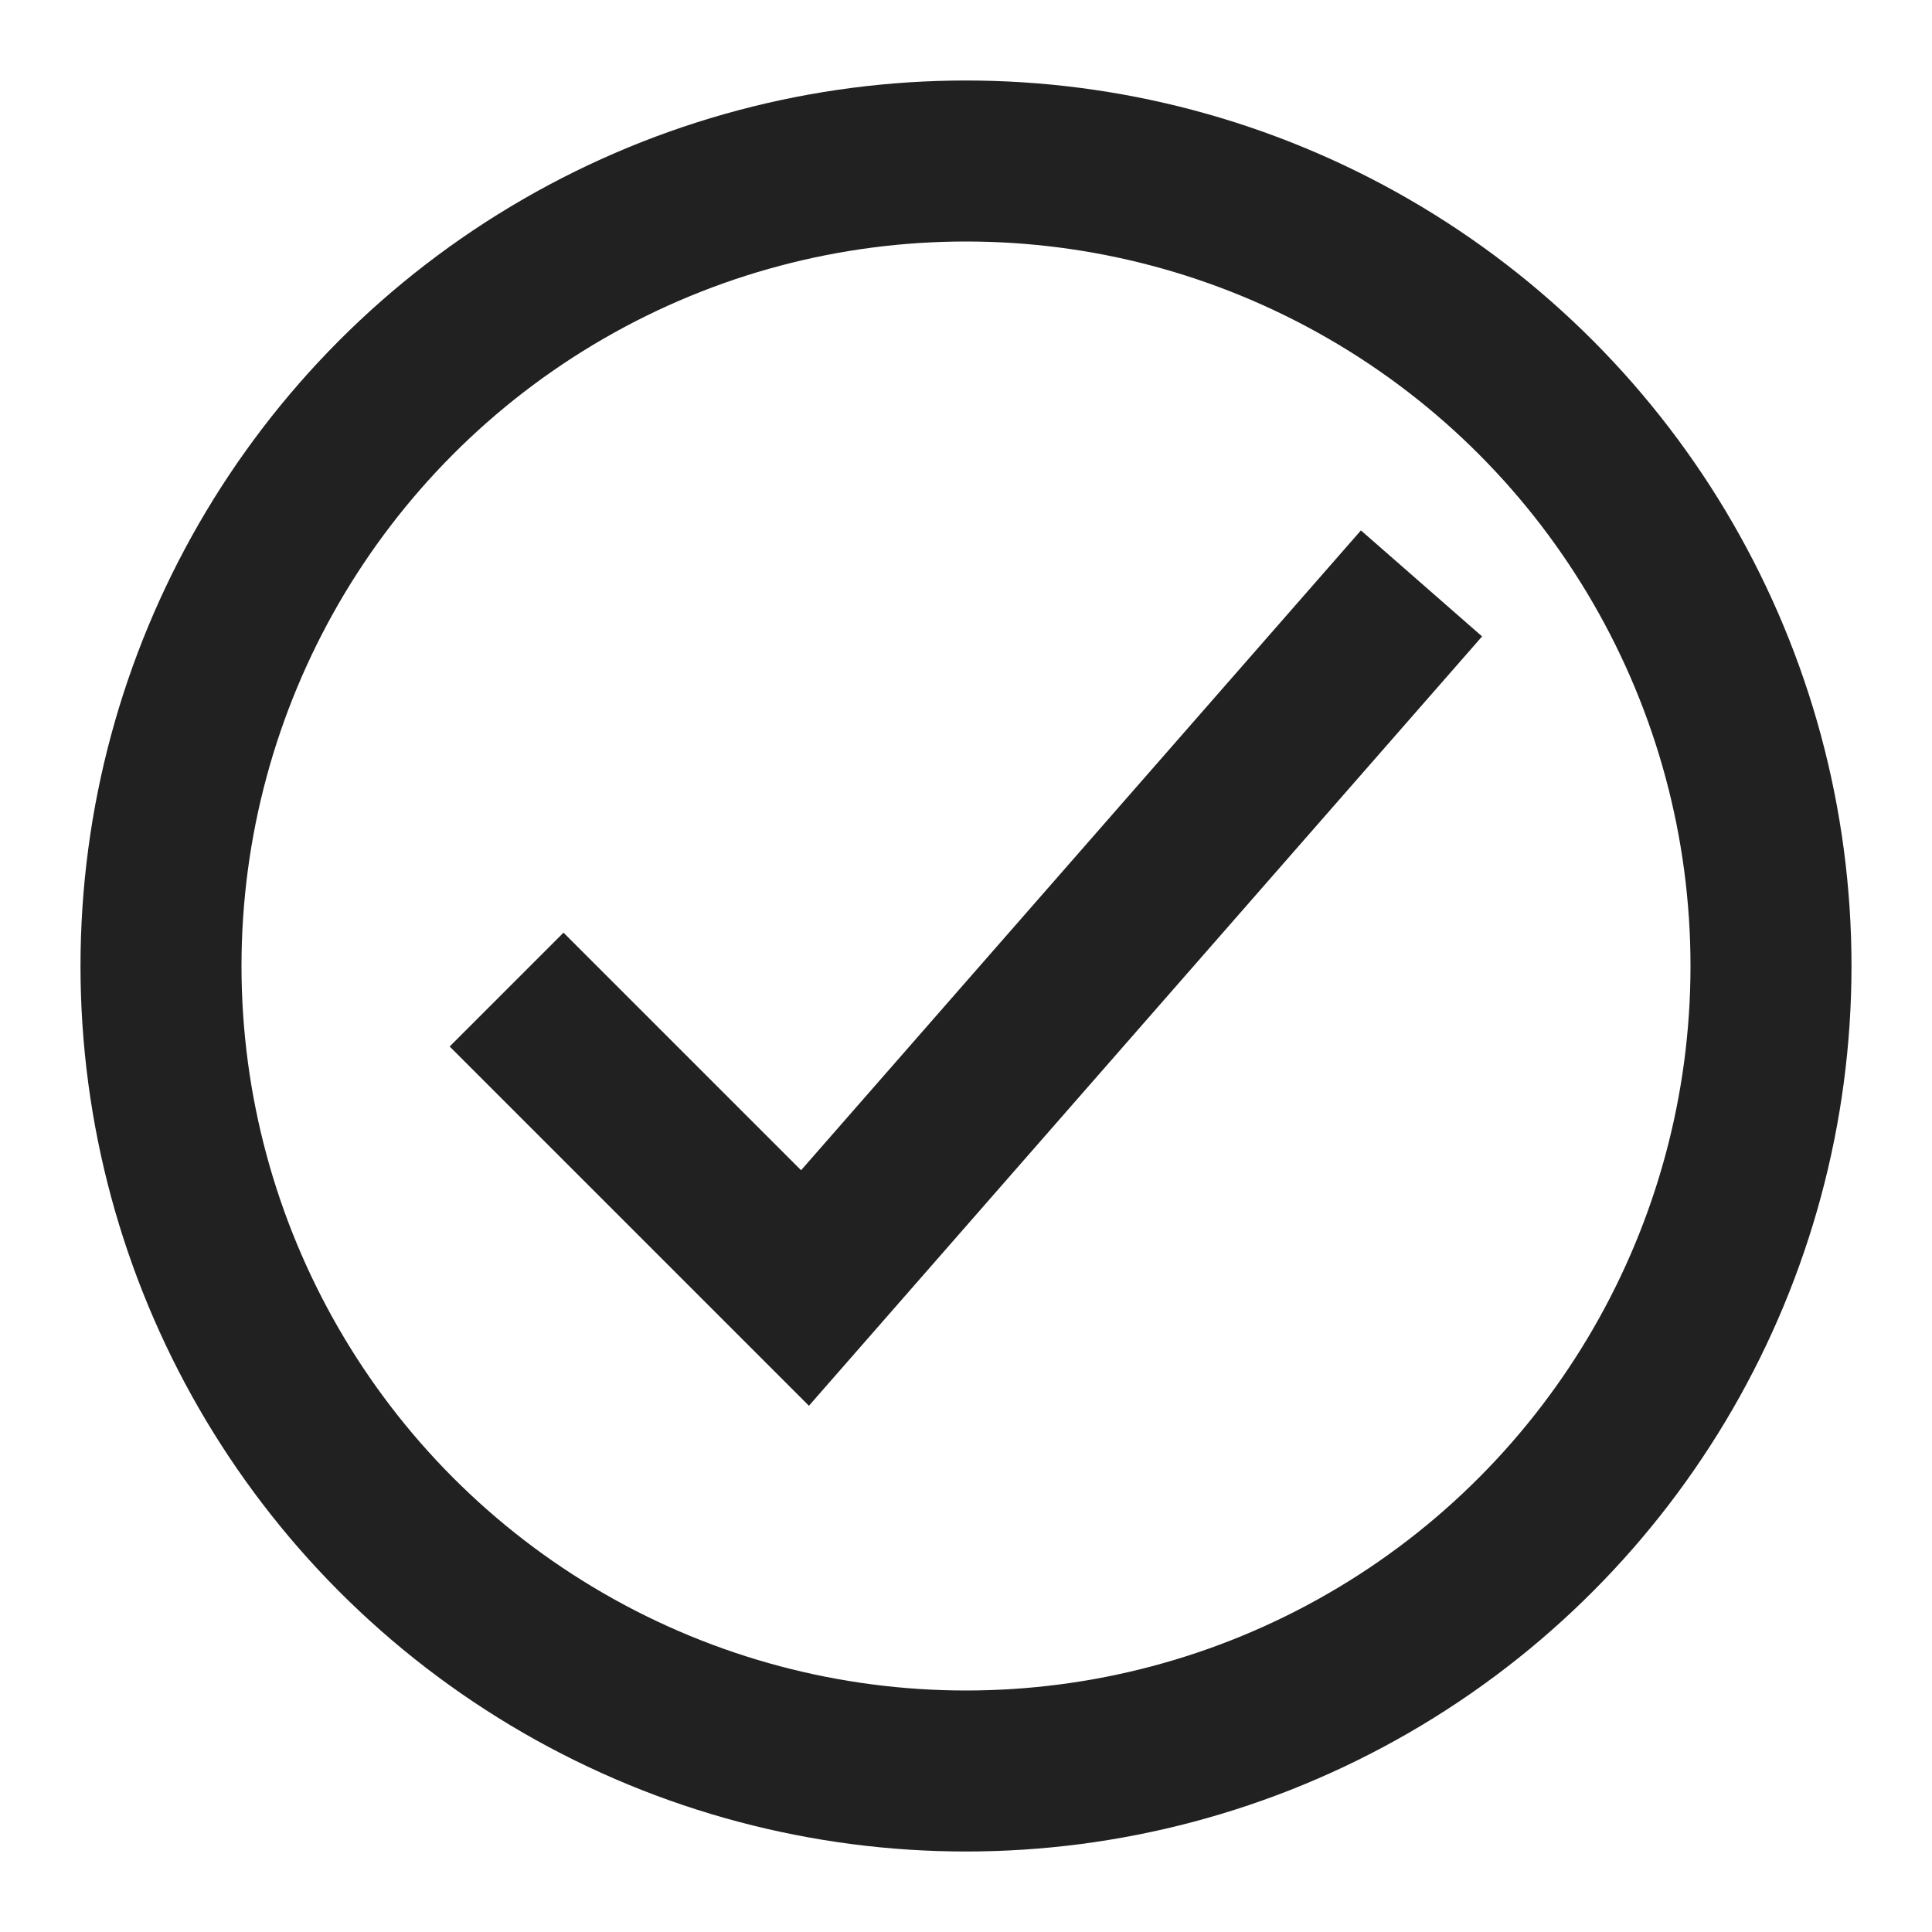 <svg xmlns="http://www.w3.org/2000/svg" height="24" width="24" viewBox="0 0 24 24"><title>24 c check</title><g stroke-linejoin="miter" fill="#212121" stroke-linecap="butt" class="nc-icon-wrapper"><circle cx="12" cy="12" r="10" fill="none" stroke="#212121" stroke-linecap="square" stroke-miterlimit="10" stroke-width="2"></circle><polyline points="7 13 10 16 17 8" fill="none" stroke="#212121" stroke-linecap="square" stroke-miterlimit="10" stroke-width="2" data-color="color-2"></polyline></g></svg>